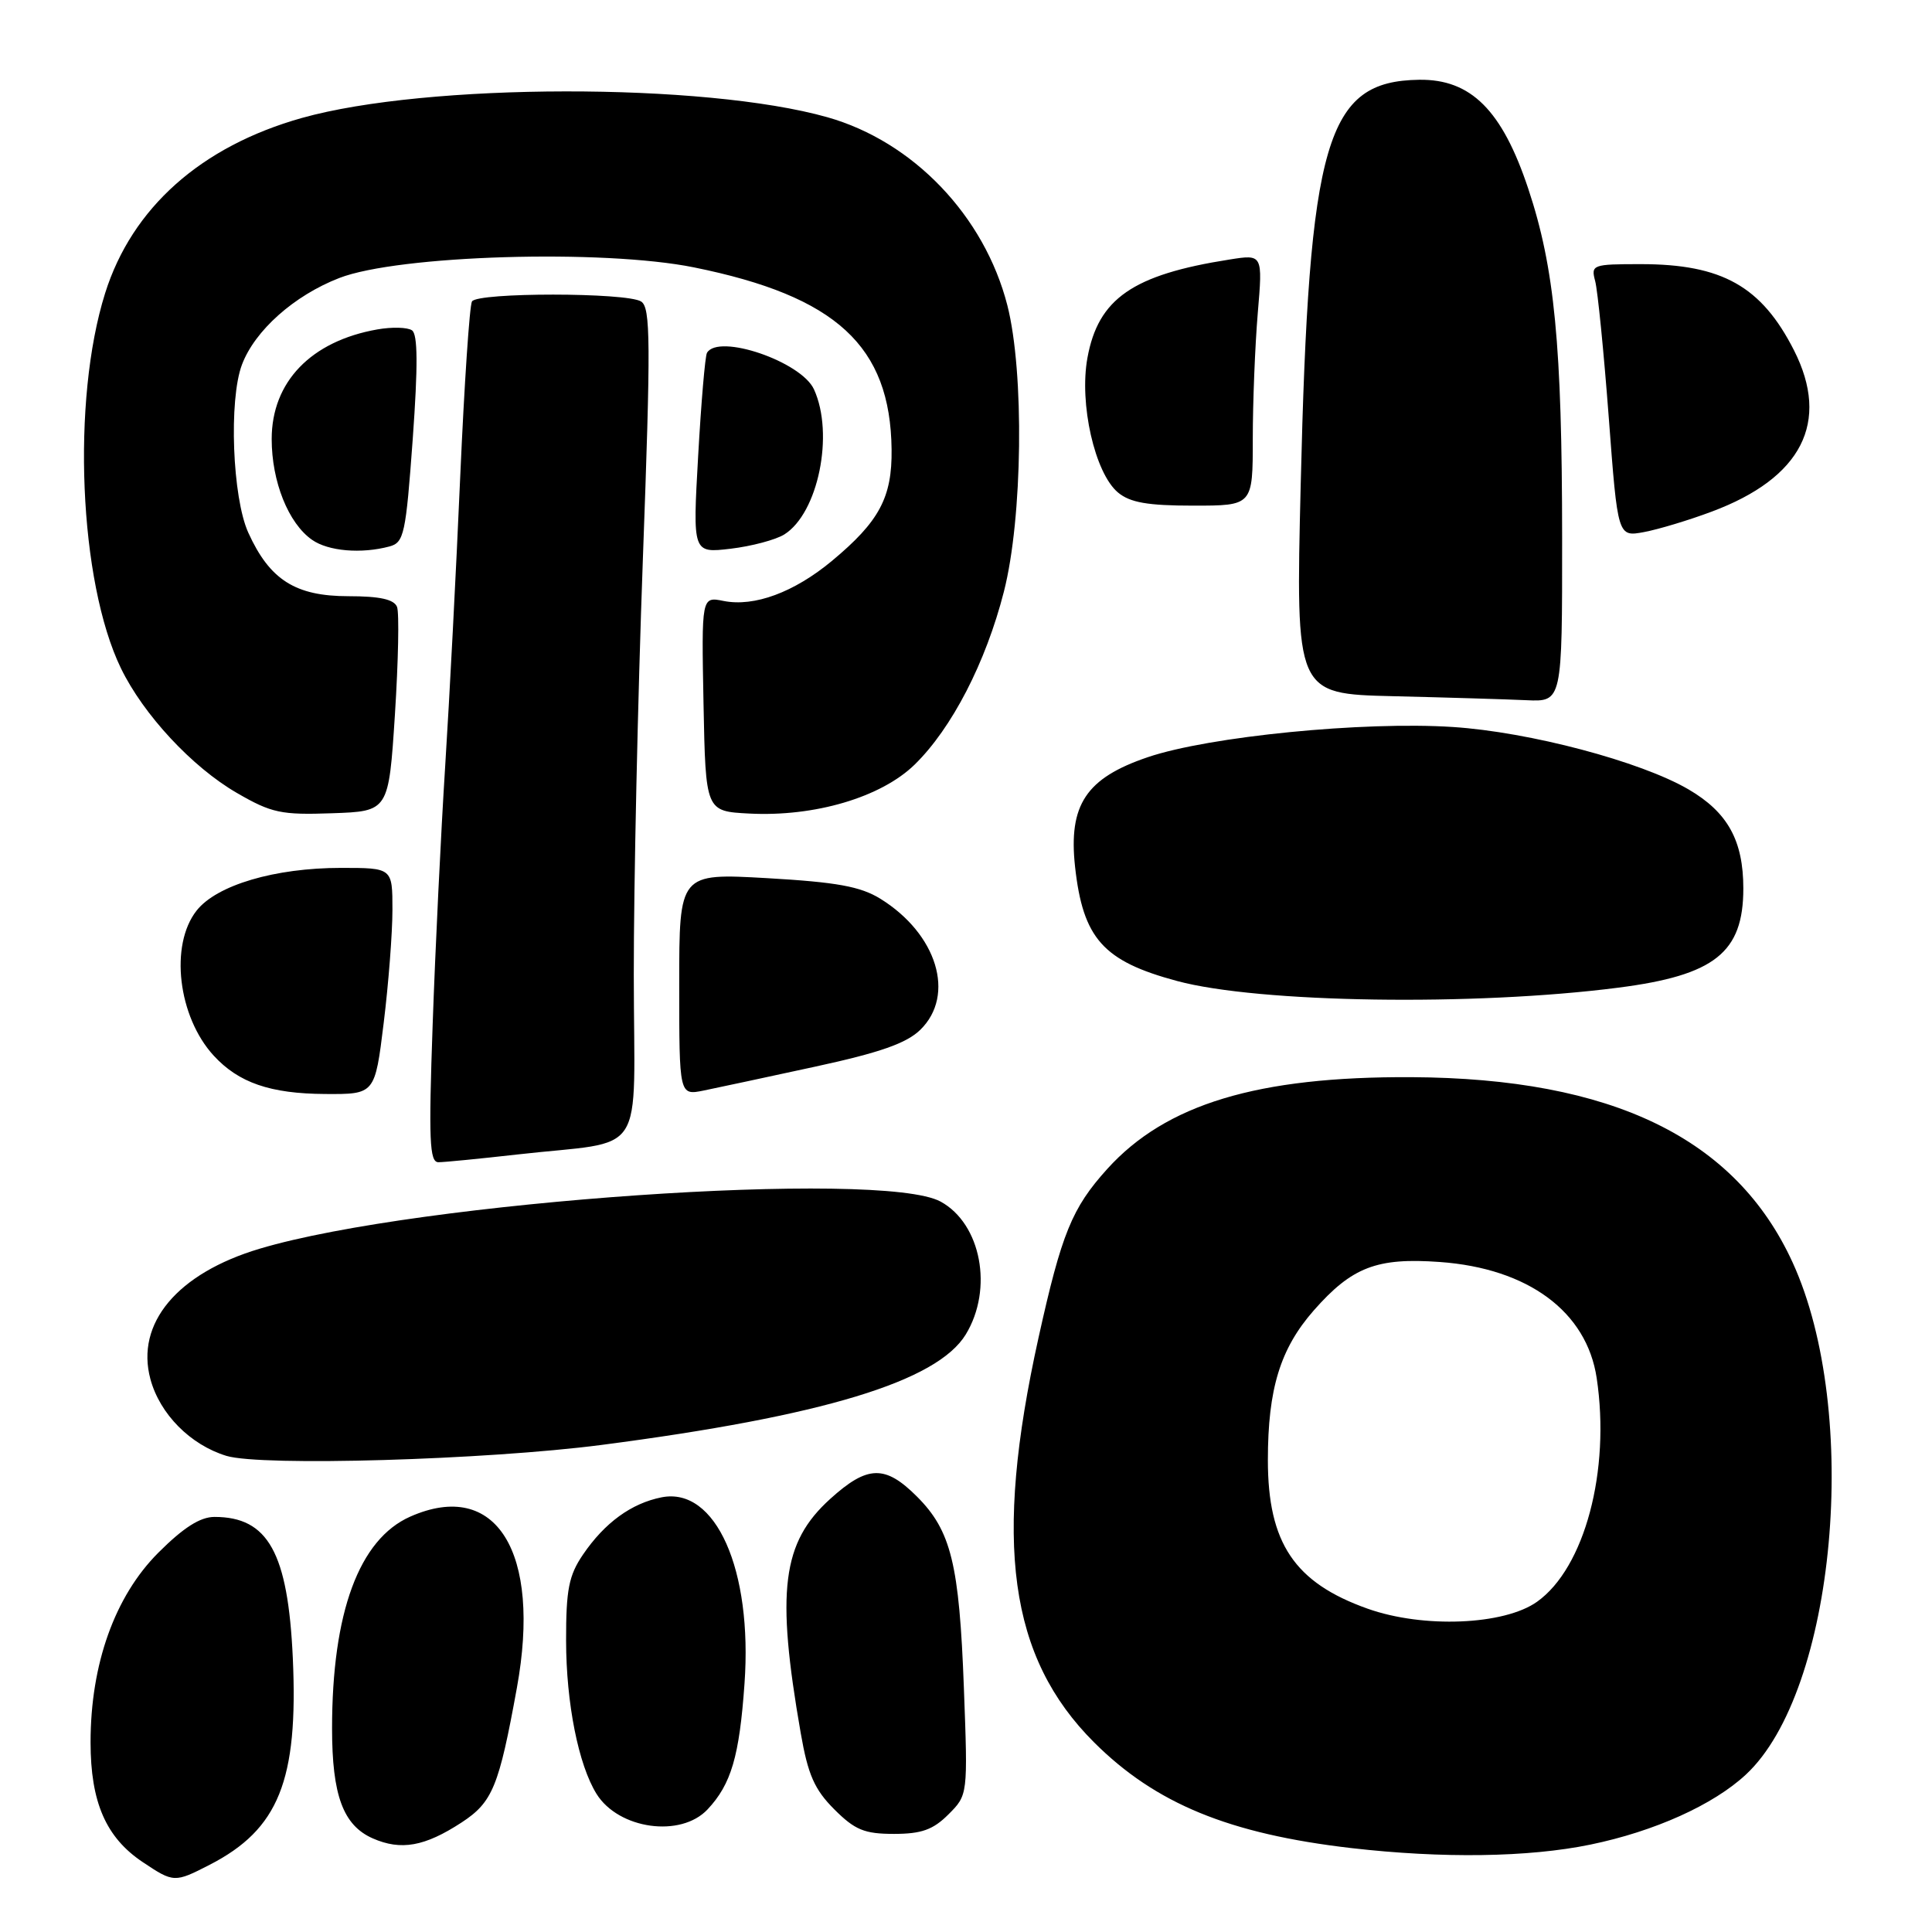 <?xml version="1.0" encoding="UTF-8" standalone="no"?>
<!DOCTYPE svg PUBLIC "-//W3C//DTD SVG 1.1//EN" "http://www.w3.org/Graphics/SVG/1.1/DTD/svg11.dtd" >
<svg xmlns="http://www.w3.org/2000/svg" xmlns:xlink="http://www.w3.org/1999/xlink" version="1.1" viewBox="0 0 256 256">
 <g >
 <path fill="currentColor"
d=" M 27.79 247.09 C 36.93 242.39 39.53 235.91 38.80 219.71 C 38.16 205.74 35.53 201.00 28.42 201.00 C 26.52 201.00 24.30 202.42 20.97 205.75 C 15.21 211.52 12.00 220.50 12.00 230.86 C 12.00 238.80 14.04 243.48 18.90 246.73 C 23.01 249.48 23.14 249.48 27.79 247.09 Z  M 210.73 244.42 C 219.23 242.67 227.03 239.15 231.34 235.14 C 243.24 224.08 246.61 187.12 237.53 167.28 C 229.99 150.81 213.65 142.87 187.00 142.73 C 166.63 142.63 154.48 146.30 146.71 154.90 C 142.04 160.07 140.67 163.43 137.61 177.25 C 131.60 204.40 133.69 219.61 144.97 230.87 C 153.12 239.00 162.87 243.00 179.05 244.88 C 191.11 246.27 202.55 246.11 210.73 244.42 Z  M 61.16 241.49 C 65.27 238.80 66.11 236.75 68.49 223.65 C 71.77 205.63 65.73 195.93 54.36 200.96 C 47.58 203.96 44.00 213.66 44.00 229.03 C 44.00 237.88 45.47 241.86 49.38 243.59 C 53.13 245.24 56.27 244.68 61.16 241.49 Z  M 125.67 240.42 C 128.25 237.84 128.25 237.84 127.72 223.67 C 127.11 207.23 126.03 202.83 121.50 198.30 C 117.28 194.08 114.95 194.14 110.01 198.61 C 103.62 204.39 102.81 210.77 106.10 229.64 C 107.06 235.16 107.92 237.12 110.55 239.75 C 113.28 242.48 114.54 243.00 118.45 243.00 C 122.10 243.00 123.64 242.45 125.67 240.42 Z  M 93.76 239.75 C 96.89 236.41 97.97 232.73 98.65 223.10 C 99.73 208.00 94.84 197.00 87.68 198.40 C 83.67 199.19 80.13 201.76 77.25 205.99 C 75.37 208.75 75.00 210.63 75.01 217.40 C 75.02 225.69 76.65 233.86 79.05 237.71 C 81.98 242.39 90.21 243.54 93.76 239.75 Z  M 79.71 191.46 C 109.01 187.65 124.17 183.05 127.97 176.82 C 131.64 170.80 130.01 162.16 124.64 159.22 C 116.81 154.94 55.43 159.18 34.41 165.46 C 23.49 168.72 17.94 175.35 19.93 182.74 C 21.18 187.37 25.22 191.45 30.00 192.91 C 34.64 194.32 64.40 193.45 79.71 191.46 Z  M 68.50 152.98 C 85.98 151.00 84.00 154.03 83.98 129.20 C 83.97 117.27 84.51 92.51 85.18 74.18 C 86.24 45.25 86.21 40.74 84.95 39.95 C 83.04 38.74 63.28 38.73 62.54 39.94 C 62.22 40.46 61.52 50.92 60.98 63.19 C 60.45 75.46 59.55 92.70 58.99 101.50 C 58.43 110.30 57.68 125.71 57.33 135.75 C 56.79 151.08 56.91 154.00 58.09 154.00 C 58.87 154.00 63.55 153.54 68.50 152.98 Z  M 50.84 135.56 C 51.48 130.37 52.00 123.62 52.00 120.56 C 52.00 115.00 52.00 115.00 45.18 115.00 C 36.41 115.00 28.71 117.28 26.05 120.66 C 22.46 125.22 23.58 134.72 28.32 139.88 C 31.62 143.47 35.81 144.92 43.09 144.96 C 49.68 145.00 49.68 145.00 50.84 135.56 Z  M 108.00 141.34 C 116.59 139.48 120.12 138.24 121.95 136.45 C 126.65 131.85 124.17 123.74 116.64 119.08 C 114.00 117.46 110.87 116.89 101.65 116.36 C 90.00 115.70 90.00 115.70 90.00 130.43 C 90.00 145.16 90.00 145.16 93.25 144.50 C 95.04 144.14 101.67 142.71 108.00 141.34 Z  M 214.44 130.87 C 227.21 129.23 231.00 126.22 231.00 117.73 C 231.00 111.38 228.93 107.63 223.74 104.60 C 217.39 100.89 202.67 96.99 192.50 96.33 C 180.67 95.56 160.20 97.58 152.09 100.33 C 143.91 103.10 141.56 106.64 142.45 114.84 C 143.50 124.36 146.17 127.36 155.98 129.99 C 166.77 132.90 195.36 133.33 214.44 130.87 Z  M 52.33 94.67 C 52.78 87.61 52.91 81.20 52.61 80.42 C 52.22 79.42 50.33 79.00 46.17 79.00 C 39.15 79.00 35.74 76.84 32.90 70.58 C 30.79 65.94 30.30 52.98 32.06 48.32 C 33.76 43.80 38.97 39.16 44.95 36.84 C 52.77 33.80 79.89 32.99 91.96 35.43 C 110.82 39.25 117.98 45.85 118.14 59.55 C 118.22 65.91 116.51 69.10 110.25 74.31 C 105.22 78.49 99.95 80.44 95.88 79.63 C 92.95 79.04 92.95 79.04 93.22 93.27 C 93.50 107.50 93.50 107.50 99.28 107.80 C 107.96 108.25 116.74 105.65 121.19 101.32 C 126.13 96.49 130.62 87.79 133.02 78.40 C 135.51 68.67 135.74 49.33 133.48 40.46 C 130.44 28.61 121.01 18.75 109.62 15.53 C 93.33 10.93 56.55 10.98 40.00 15.63 C 26.64 19.39 17.49 27.53 13.93 38.85 C 9.46 53.05 10.47 77.08 16.02 88.54 C 19.00 94.69 25.47 101.65 31.39 105.07 C 35.98 107.73 37.26 108.00 44.00 107.76 C 51.50 107.50 51.50 107.50 52.33 94.67 Z  M 206.99 71.25 C 206.98 45.74 205.99 35.46 202.50 25.00 C 199.04 14.60 194.90 10.47 188.04 10.57 C 175.71 10.75 173.44 18.52 172.35 64.22 C 171.68 91.94 171.68 91.94 184.59 92.25 C 191.69 92.42 199.64 92.66 202.25 92.78 C 207.00 93.00 207.00 93.00 206.99 71.25 Z  M 51.60 72.41 C 53.54 71.89 53.77 70.79 54.69 58.17 C 55.39 48.43 55.36 44.29 54.59 43.77 C 53.99 43.36 51.92 43.31 50.00 43.65 C 41.21 45.20 36.00 50.60 36.00 58.18 C 36.00 63.81 38.21 69.34 41.35 71.53 C 43.50 73.04 47.87 73.41 51.60 72.41 Z  M 103.92 70.82 C 108.41 68.01 110.56 57.52 107.86 51.60 C 106.18 47.91 95.20 44.16 93.68 46.75 C 93.43 47.16 92.91 53.31 92.51 60.40 C 91.78 73.30 91.78 73.30 96.81 72.71 C 99.58 72.38 102.78 71.53 103.92 70.82 Z  M 226.82 67.79 C 238.76 63.33 242.53 55.93 237.72 46.43 C 233.41 37.94 228.19 35.00 217.42 35.00 C 211.01 35.00 210.79 35.08 211.37 37.25 C 211.70 38.49 212.51 46.62 213.17 55.33 C 214.36 71.15 214.36 71.15 217.85 70.50 C 219.77 70.14 223.81 68.92 226.82 67.79 Z  M 166.00 58.15 C 166.00 53.28 166.30 45.79 166.66 41.50 C 167.32 33.69 167.32 33.69 162.91 34.39 C 150.09 36.40 145.52 39.57 144.09 47.42 C 142.98 53.50 145.07 62.68 148.13 65.25 C 149.73 66.59 152.06 67.00 158.11 67.00 C 166.00 67.00 166.00 67.00 166.00 58.15 Z  M 181.22 213.16 C 171.53 209.72 168.00 204.46 168.00 193.47 C 168.00 184.03 169.64 178.70 174.08 173.64 C 179.15 167.88 182.44 166.62 190.78 167.22 C 202.49 168.06 210.25 173.80 211.57 182.60 C 213.41 194.87 209.98 207.75 203.67 212.24 C 199.31 215.34 188.59 215.78 181.22 213.16 Z "/>
</g>
</svg>